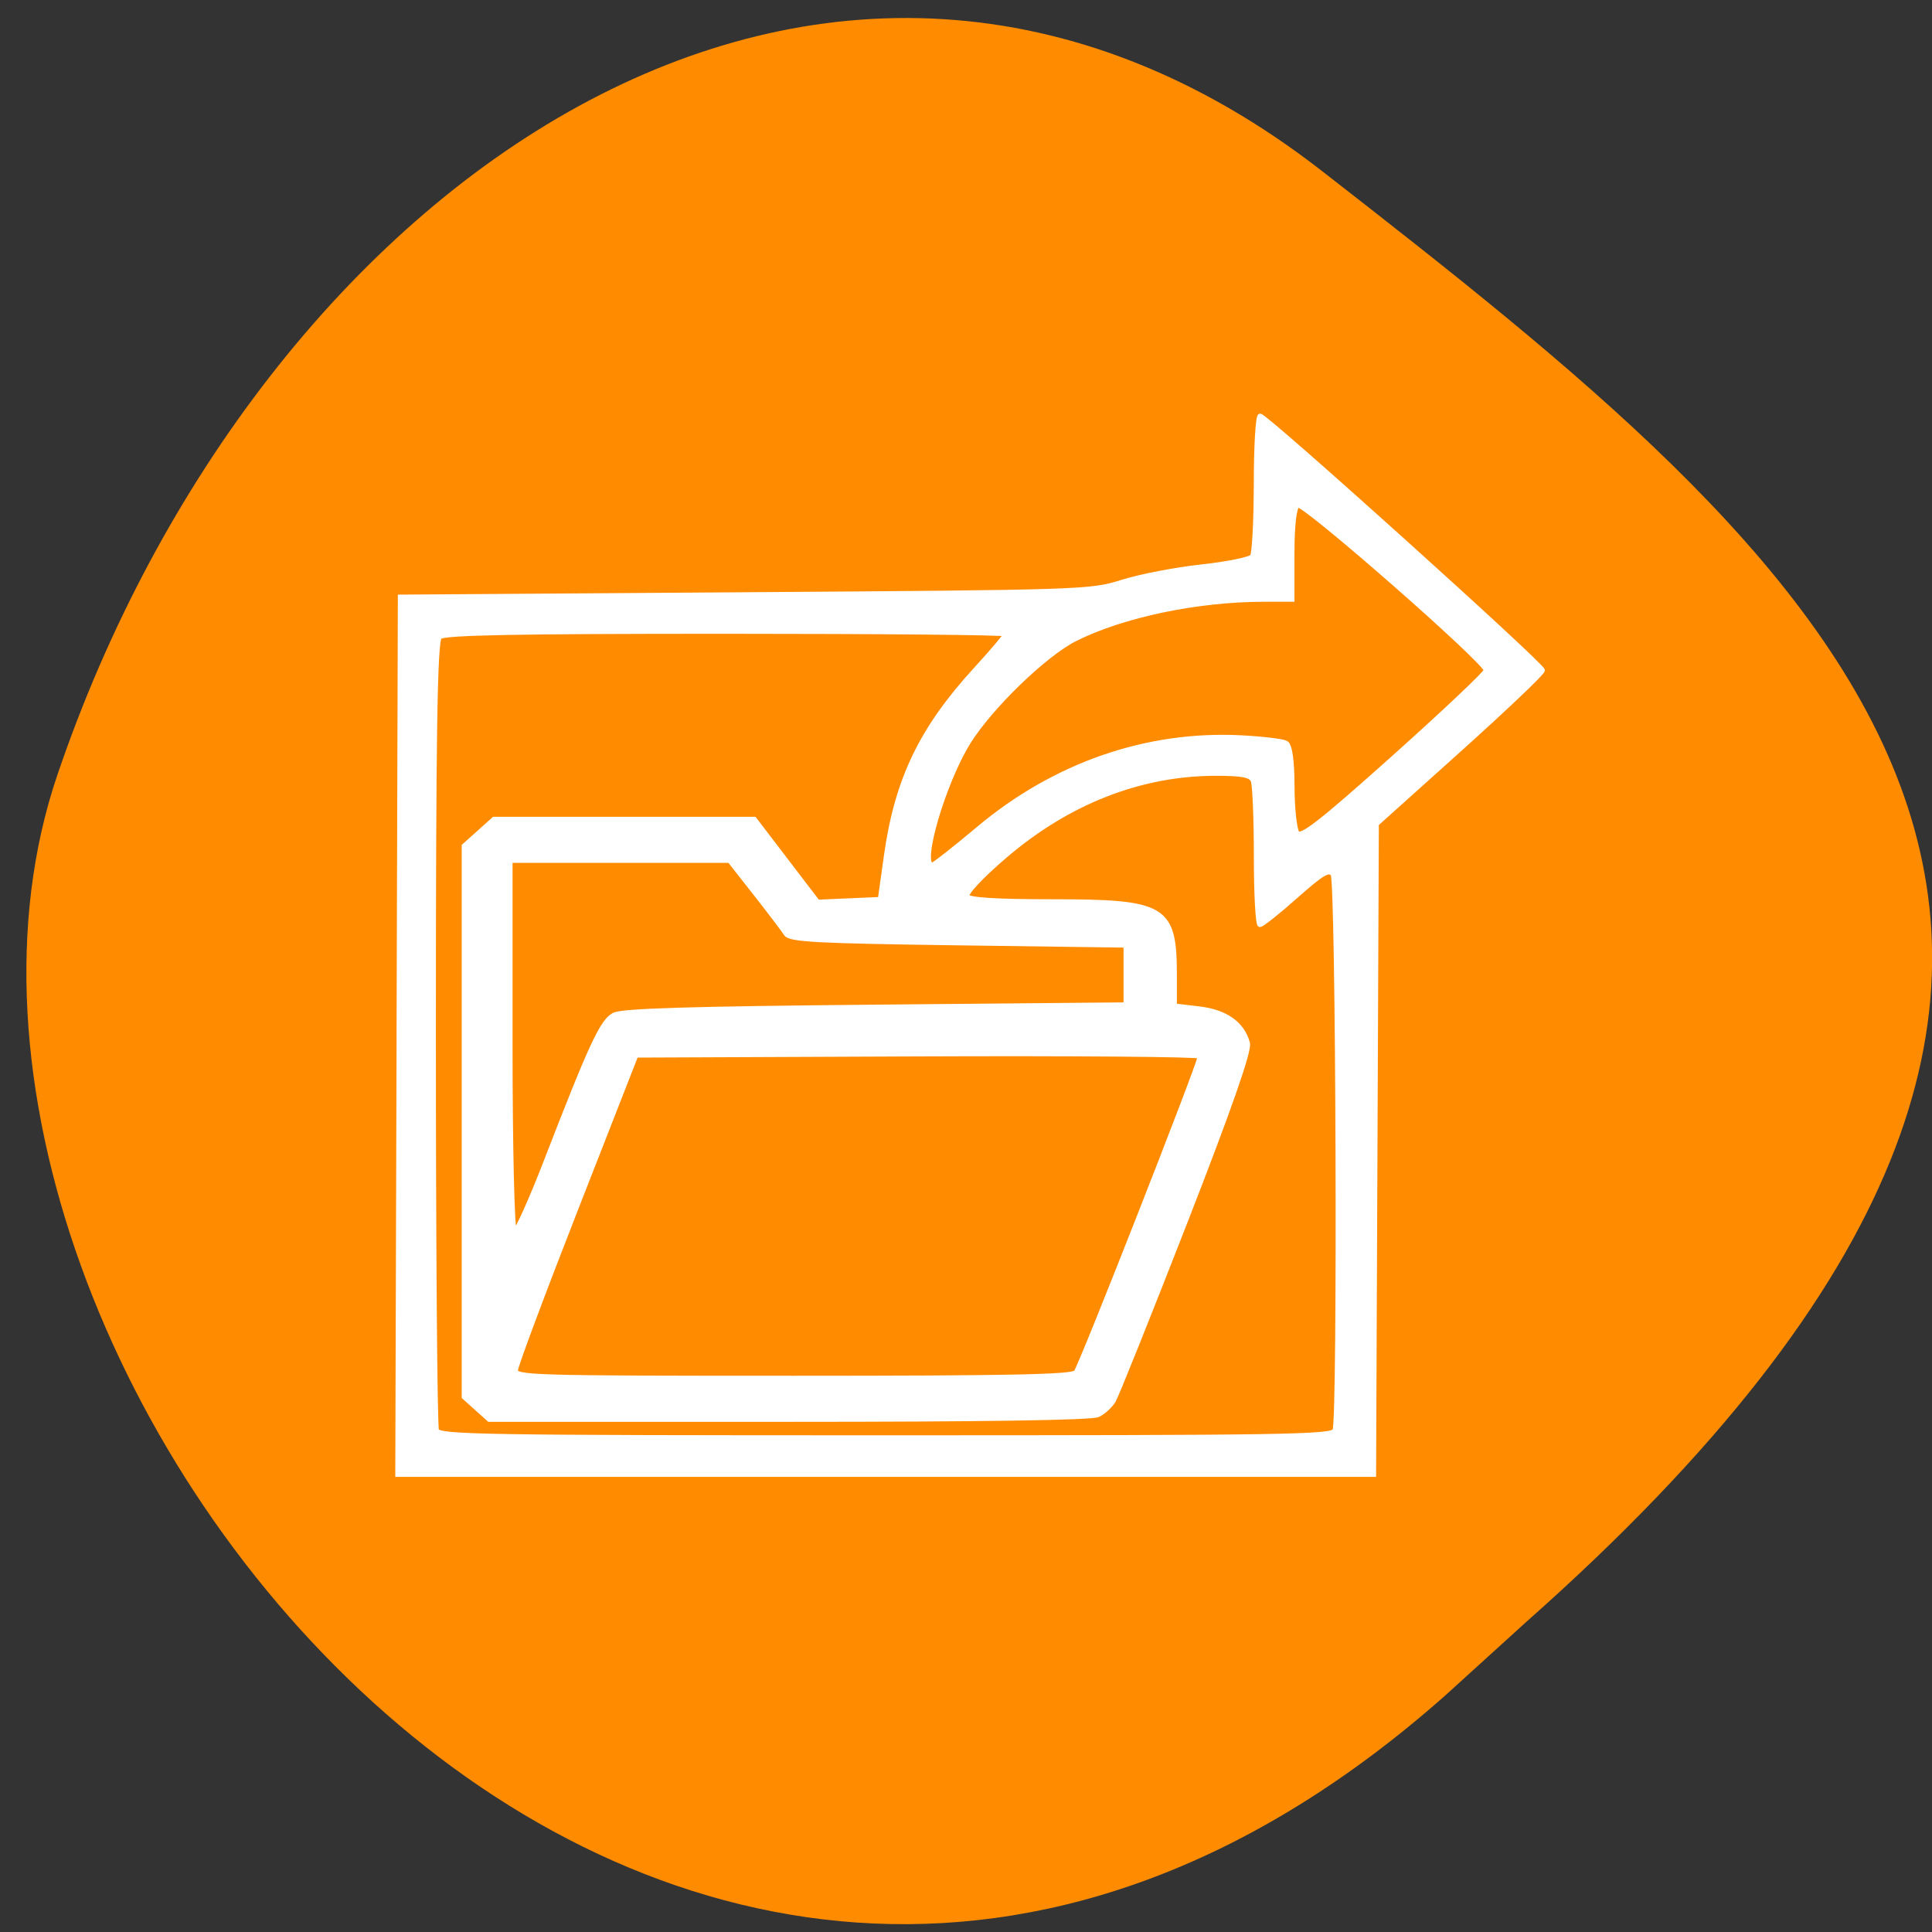 <svg xmlns="http://www.w3.org/2000/svg" viewBox="0 0 256 256"><rect x="0" y="0" width="256" height="256" fill="#333333" stroke="none"/><defs><clipPath><path d="M 0,64 H64 V128 H0 z"/></clipPath></defs><g fill="#ff8c00" color="#000"><path d="m -1364.44 1637.2 c 46.11 -98.28 -115.29 -141.94 -177.55 -101.93 -62.25 40.01 -83.52 108.58 -13.01 143.08 70.51 34.501 139.38 67.53 185.49 -30.762 z" transform="matrix(0.345 0.958 1.203 -0.472 -1307.35 2304.58)"/></g><path d="m 52.865 137.24 l 0.173 -58.13 l 45.708 -0.315 c 44.999 -0.31 45.774 -0.336 49.967 -1.66 2.342 -0.74 7.07 -1.65 10.496 -2.023 3.431 -0.373 6.462 -0.992 6.735 -1.376 0.274 -0.383 0.502 -4.726 0.508 -9.651 0.006 -4.925 0.241 -8.955 0.523 -8.955 0.768 0 37.409 33 37.409 33.691 0 0.328 -4.952 5.04 -11 10.475 l -11 9.879 l -0.183 43.1 l -0.183 43.1 h -64.66 h -64.66 l 0.173 -58.13 z m 124.02 52.31 c 0.696 -1.626 0.451 -72.72 -0.254 -73.71 -0.524 -0.741 -1.44 -0.204 -4.917 2.884 -2.35 2.087 -4.494 3.794 -4.763 3.794 -0.269 0 -0.49 -4.076 -0.49 -9.06 0 -4.981 -0.185 -9.489 -0.411 -10.02 -0.318 -0.743 -1.435 -0.96 -4.936 -0.96 -9.996 0 -19.607 3.764 -28.01 10.968 -3.192 2.737 -5.237 4.942 -4.96 5.345 0.319 0.463 3.985 0.686 11.301 0.686 14.951 0 16.178 0.738 16.178 9.726 v 4.081 l 3.276 0.39 c 3.509 0.417 5.713 1.983 6.41 4.554 0.265 0.976 -2.446 8.727 -8.317 23.779 -4.791 12.281 -9.05 22.893 -9.456 23.58 -0.411 0.688 -1.329 1.53 -2.041 1.871 -0.84 0.403 -15.226 0.621 -40.983 0.621 h -39.689 l -1.662 -1.49 l -1.662 -1.49 v -36.5 v -36.5 l 1.979 -1.775 l 1.979 -1.775 h 17.246 h 17.246 l 4.195 5.492 l 4.195 5.492 l 4.148 -0.179 l 4.148 -0.179 l 0.807 -5.767 c 1.411 -10.08 4.643 -16.818 11.851 -24.689 2.192 -2.393 3.985 -4.51 3.985 -4.705 0 -0.195 -16.699 -0.354 -37.11 -0.354 -27.959 0 -37.31 0.18 -37.921 0.729 -0.619 0.555 -0.813 13.03 -0.813 52.46 0 28.455 0.185 52.17 0.411 52.696 0.37 0.866 6.245 0.96 59.52 0.96 53.27 0 59.15 -0.095 59.52 -0.96 z m -34.31 -7.691 c 0.662 -0.764 16.475 -41.04 16.45 -41.895 -0.008 -0.253 -16.831 -0.39 -37.39 -0.304 l -37.37 0.157 l -7.96 20.338 c -4.378 11.186 -7.977 20.816 -7.997 21.4 -0.035 0.999 2.154 1.062 36.785 1.062 28.656 0 36.968 -0.168 37.48 -0.759 z m -70.22 -27.927 c 6 -15.506 7.455 -18.633 9.02 -19.436 1.081 -0.555 10.08 -0.829 34.641 -1.054 l 33.18 -0.304 v -3.946 v -3.946 l -22.23 -0.304 c -18.805 -0.257 -22.314 -0.444 -22.801 -1.214 -0.317 -0.501 -2.131 -2.891 -4.03 -5.312 l -3.457 -4.401 h -14.541 h -14.541 v 24.588 c 0 13.523 0.264 24.588 0.586 24.588 0.322 0 2.199 -4.166 4.171 -9.258 z m 57.3 -44.11 c 10.115 -8.485 22.32 -12.716 34.816 -12.07 2.816 0.146 5.482 0.466 5.925 0.711 0.521 0.289 0.809 2.308 0.816 5.723 0.006 2.902 0.303 5.686 0.66 6.187 0.519 0.728 3.099 -1.281 12.856 -10.01 6.714 -6.01 12.206 -11.2 12.206 -11.541 0 -1.122 -24.2 -22.332 -24.979 -21.898 -0.471 0.261 -0.753 2.68 -0.753 6.452 v 6.04 h -3.675 c -8.861 0 -18.733 2.063 -25.07 5.238 -4.01 2.01 -11.226 8.987 -14.15 13.685 -3.304 5.313 -6.527 16.289 -4.782 16.289 0.222 0 2.98 -2.161 6.128 -4.801 z" fill="#fff" stroke="#fff" stroke-width="0.641"/></svg>